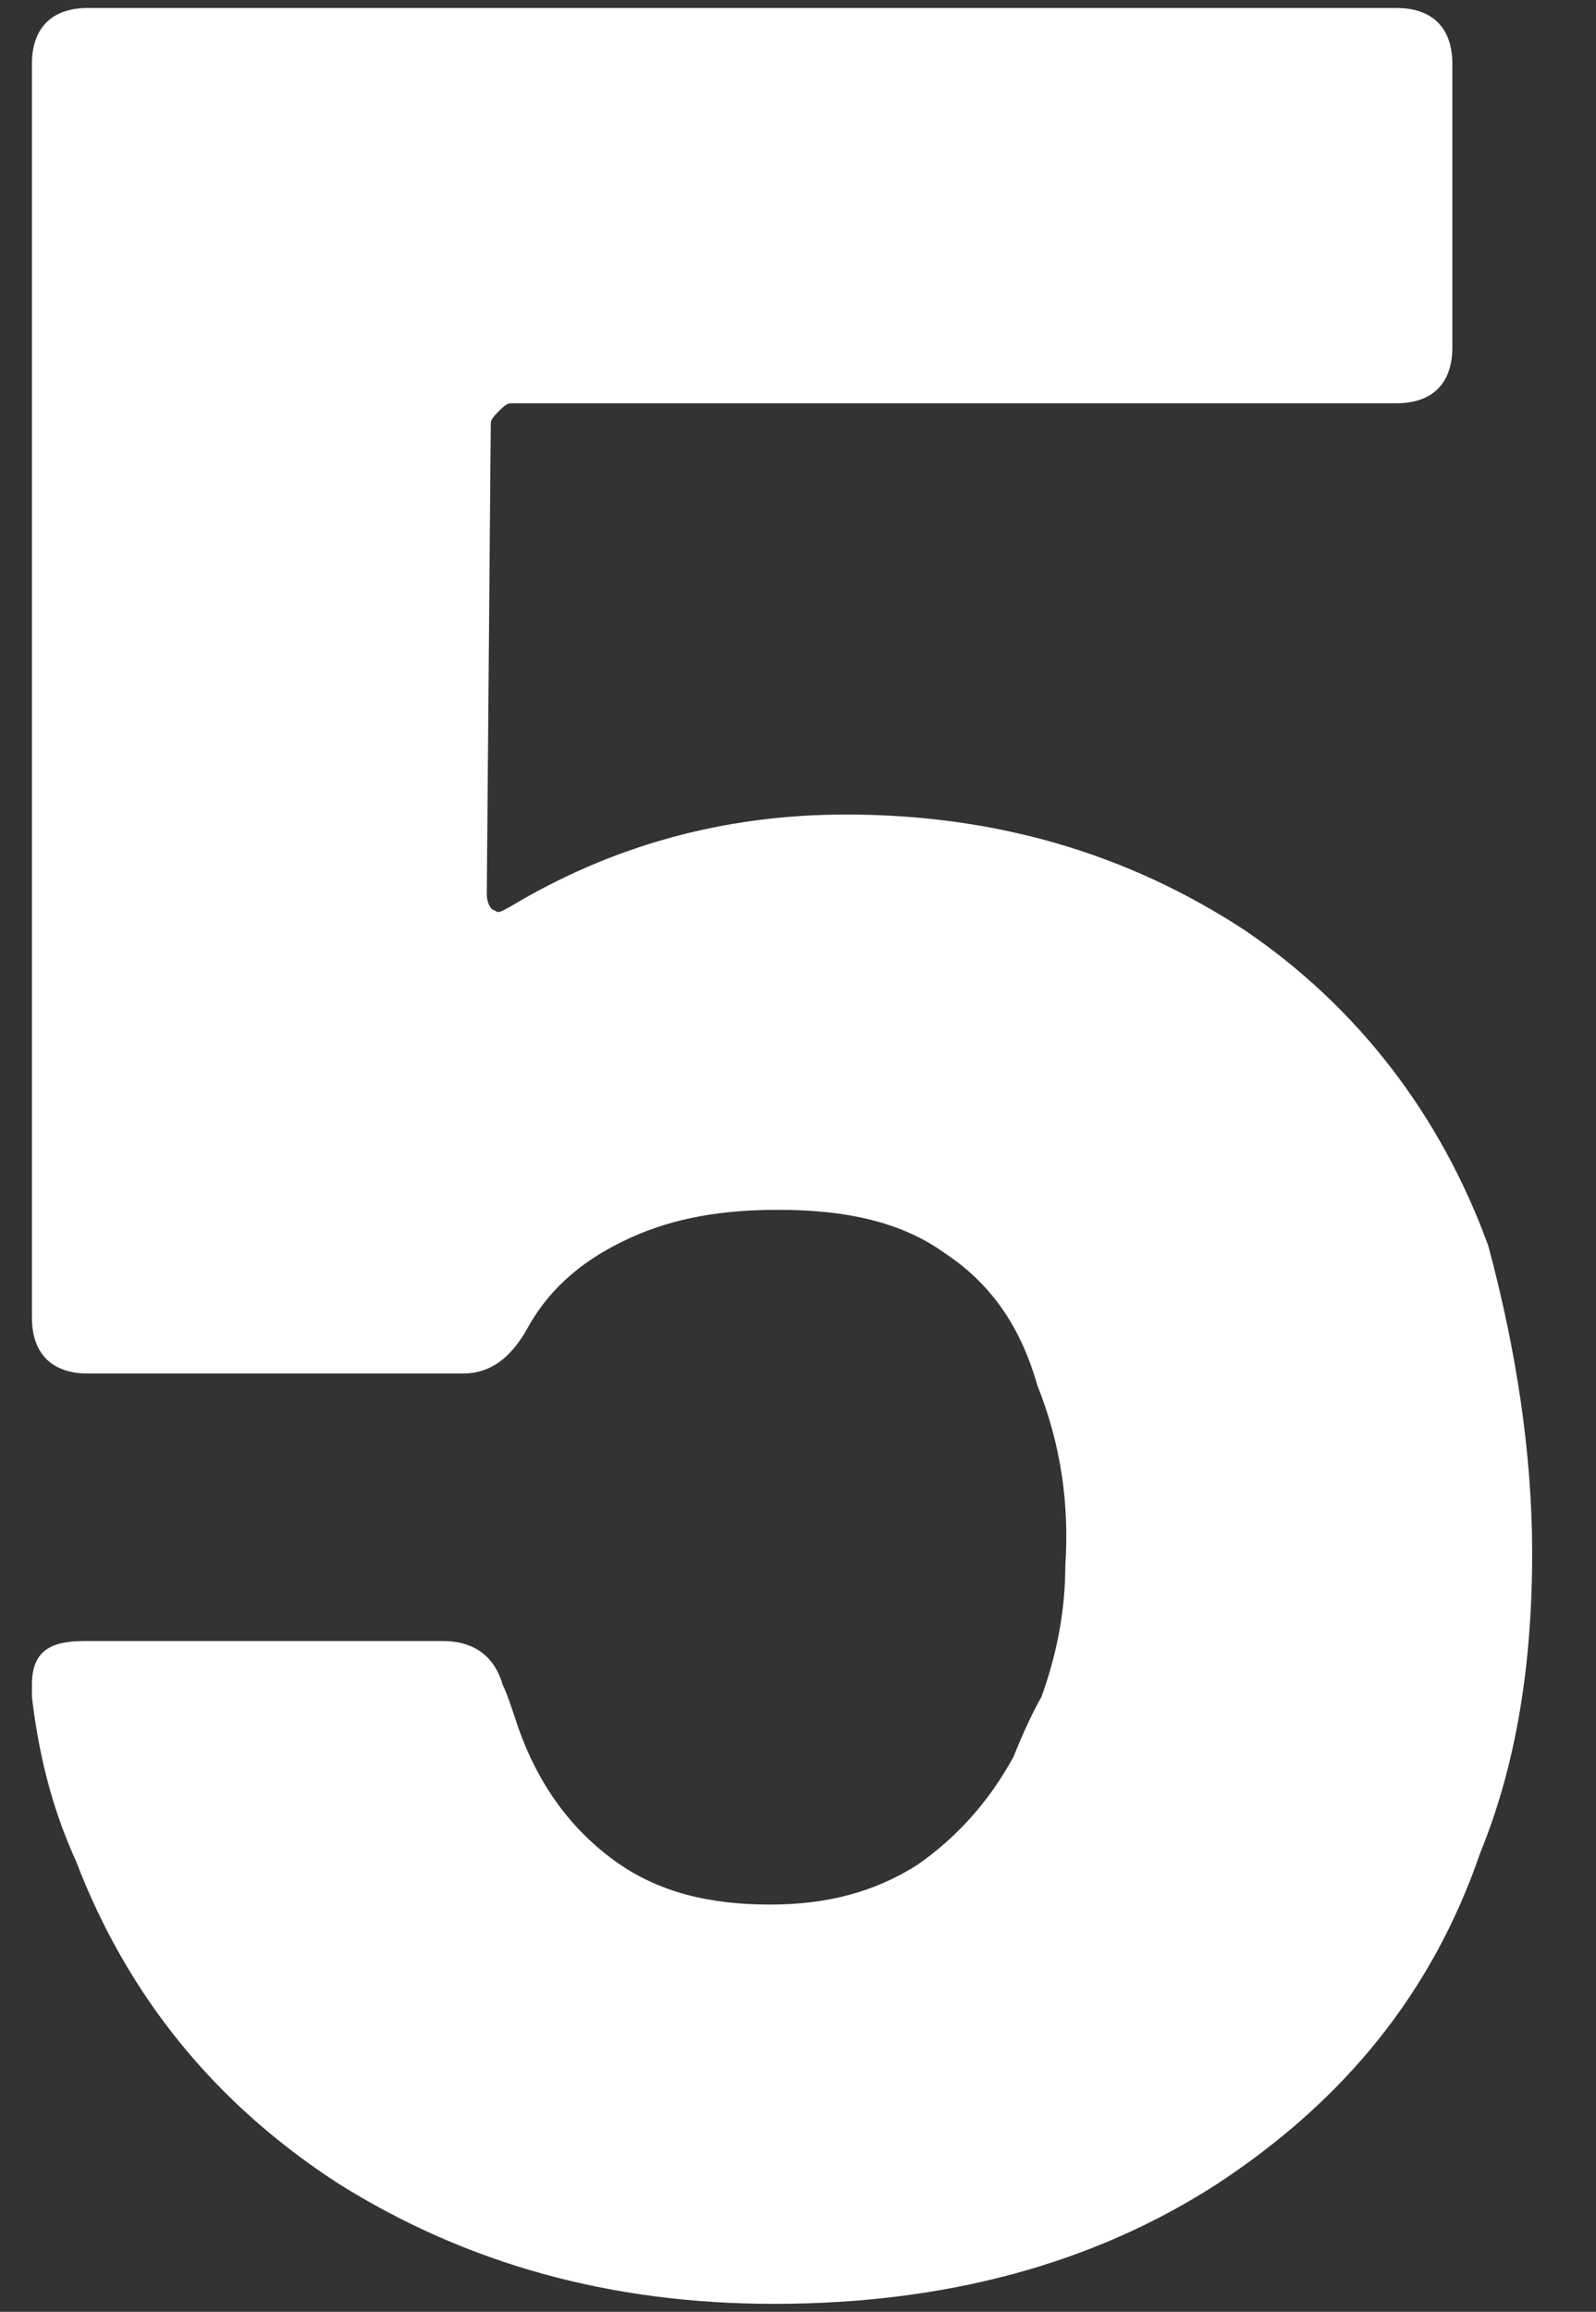 <?xml version="1.0" encoding="utf-8"?>
<!-- Generator: Adobe Illustrator 22.0.1, SVG Export Plug-In . SVG Version: 6.00 Build 0)  -->
<svg version="1.1" id="Laag_1" xmlns="http://www.w3.org/2000/svg" xmlns:xlink="http://www.w3.org/1999/xlink" x="0px" y="0px"
	 viewBox="0 0 40 57.9" style="enable-background:new 0 0 40 57.9;" xml:space="preserve">
<rect x="0" y="0" width="40" height="57.9" fill="#333333" stroke="none"/>
<style type="text/css">
	.st0{fill:#FFFFFF;}
</style>
<g>
	<path class="st0" d="M38.4,38.9c0,2.8-0.4,5.3-1.3,7.5c-1.2,3.5-3.4,6.2-6.6,8.3c-3.1,2-6.8,3-11.1,3c-4.1,0-7.7-1-10.9-3
		c-3.1-2-5.3-4.7-6.6-8.1c-0.5-1.1-0.9-2.4-1.1-4.1v-0.3c0-0.8,0.4-1.1,1.3-1.1h9c0.8,0,1.3,0.4,1.5,1.1c0.1,0.2,0.2,0.5,0.4,1.1
		c0.5,1.4,1.3,2.5,2.4,3.3c1.1,0.8,2.4,1.1,3.9,1.1c1.4,0,2.6-0.3,3.7-1c1-0.7,1.8-1.6,2.4-2.7c0.4-1,0.7-1.5,0.7-1.5
		c0.4-1.1,0.6-2.2,0.6-3.3c0.1-1.5-0.1-3-0.7-4.5c-0.4-1.4-1.1-2.5-2.3-3.3c-1.1-0.8-2.5-1.1-4.2-1.1c-1.4,0-2.6,0.2-3.7,0.7
		c-1.1,0.5-2,1.2-2.6,2.3c-0.4,0.7-0.9,1.1-1.6,1.1H2.2c-0.9,0-1.4-0.5-1.4-1.4V1.6c0-0.9,0.5-1.4,1.4-1.4H35c0.9,0,1.4,0.5,1.4,1.4
		v7.1c0,0.9-0.5,1.4-1.4,1.4H12.8c-0.1,0-0.2,0.1-0.3,0.2c-0.1,0.1-0.2,0.2-0.2,0.3l-0.1,11.8c0,0.2,0.1,0.4,0.2,0.4
		c0.1,0.1,0.2,0,0.4-0.1c2.5-1.5,5.3-2.3,8.4-2.3c3.8,0,7.1,1,10,2.9c2.8,1.9,4.9,4.6,6.1,7.9C38,33.8,38.4,36.4,38.4,38.9z"/>
</g>
</svg>
